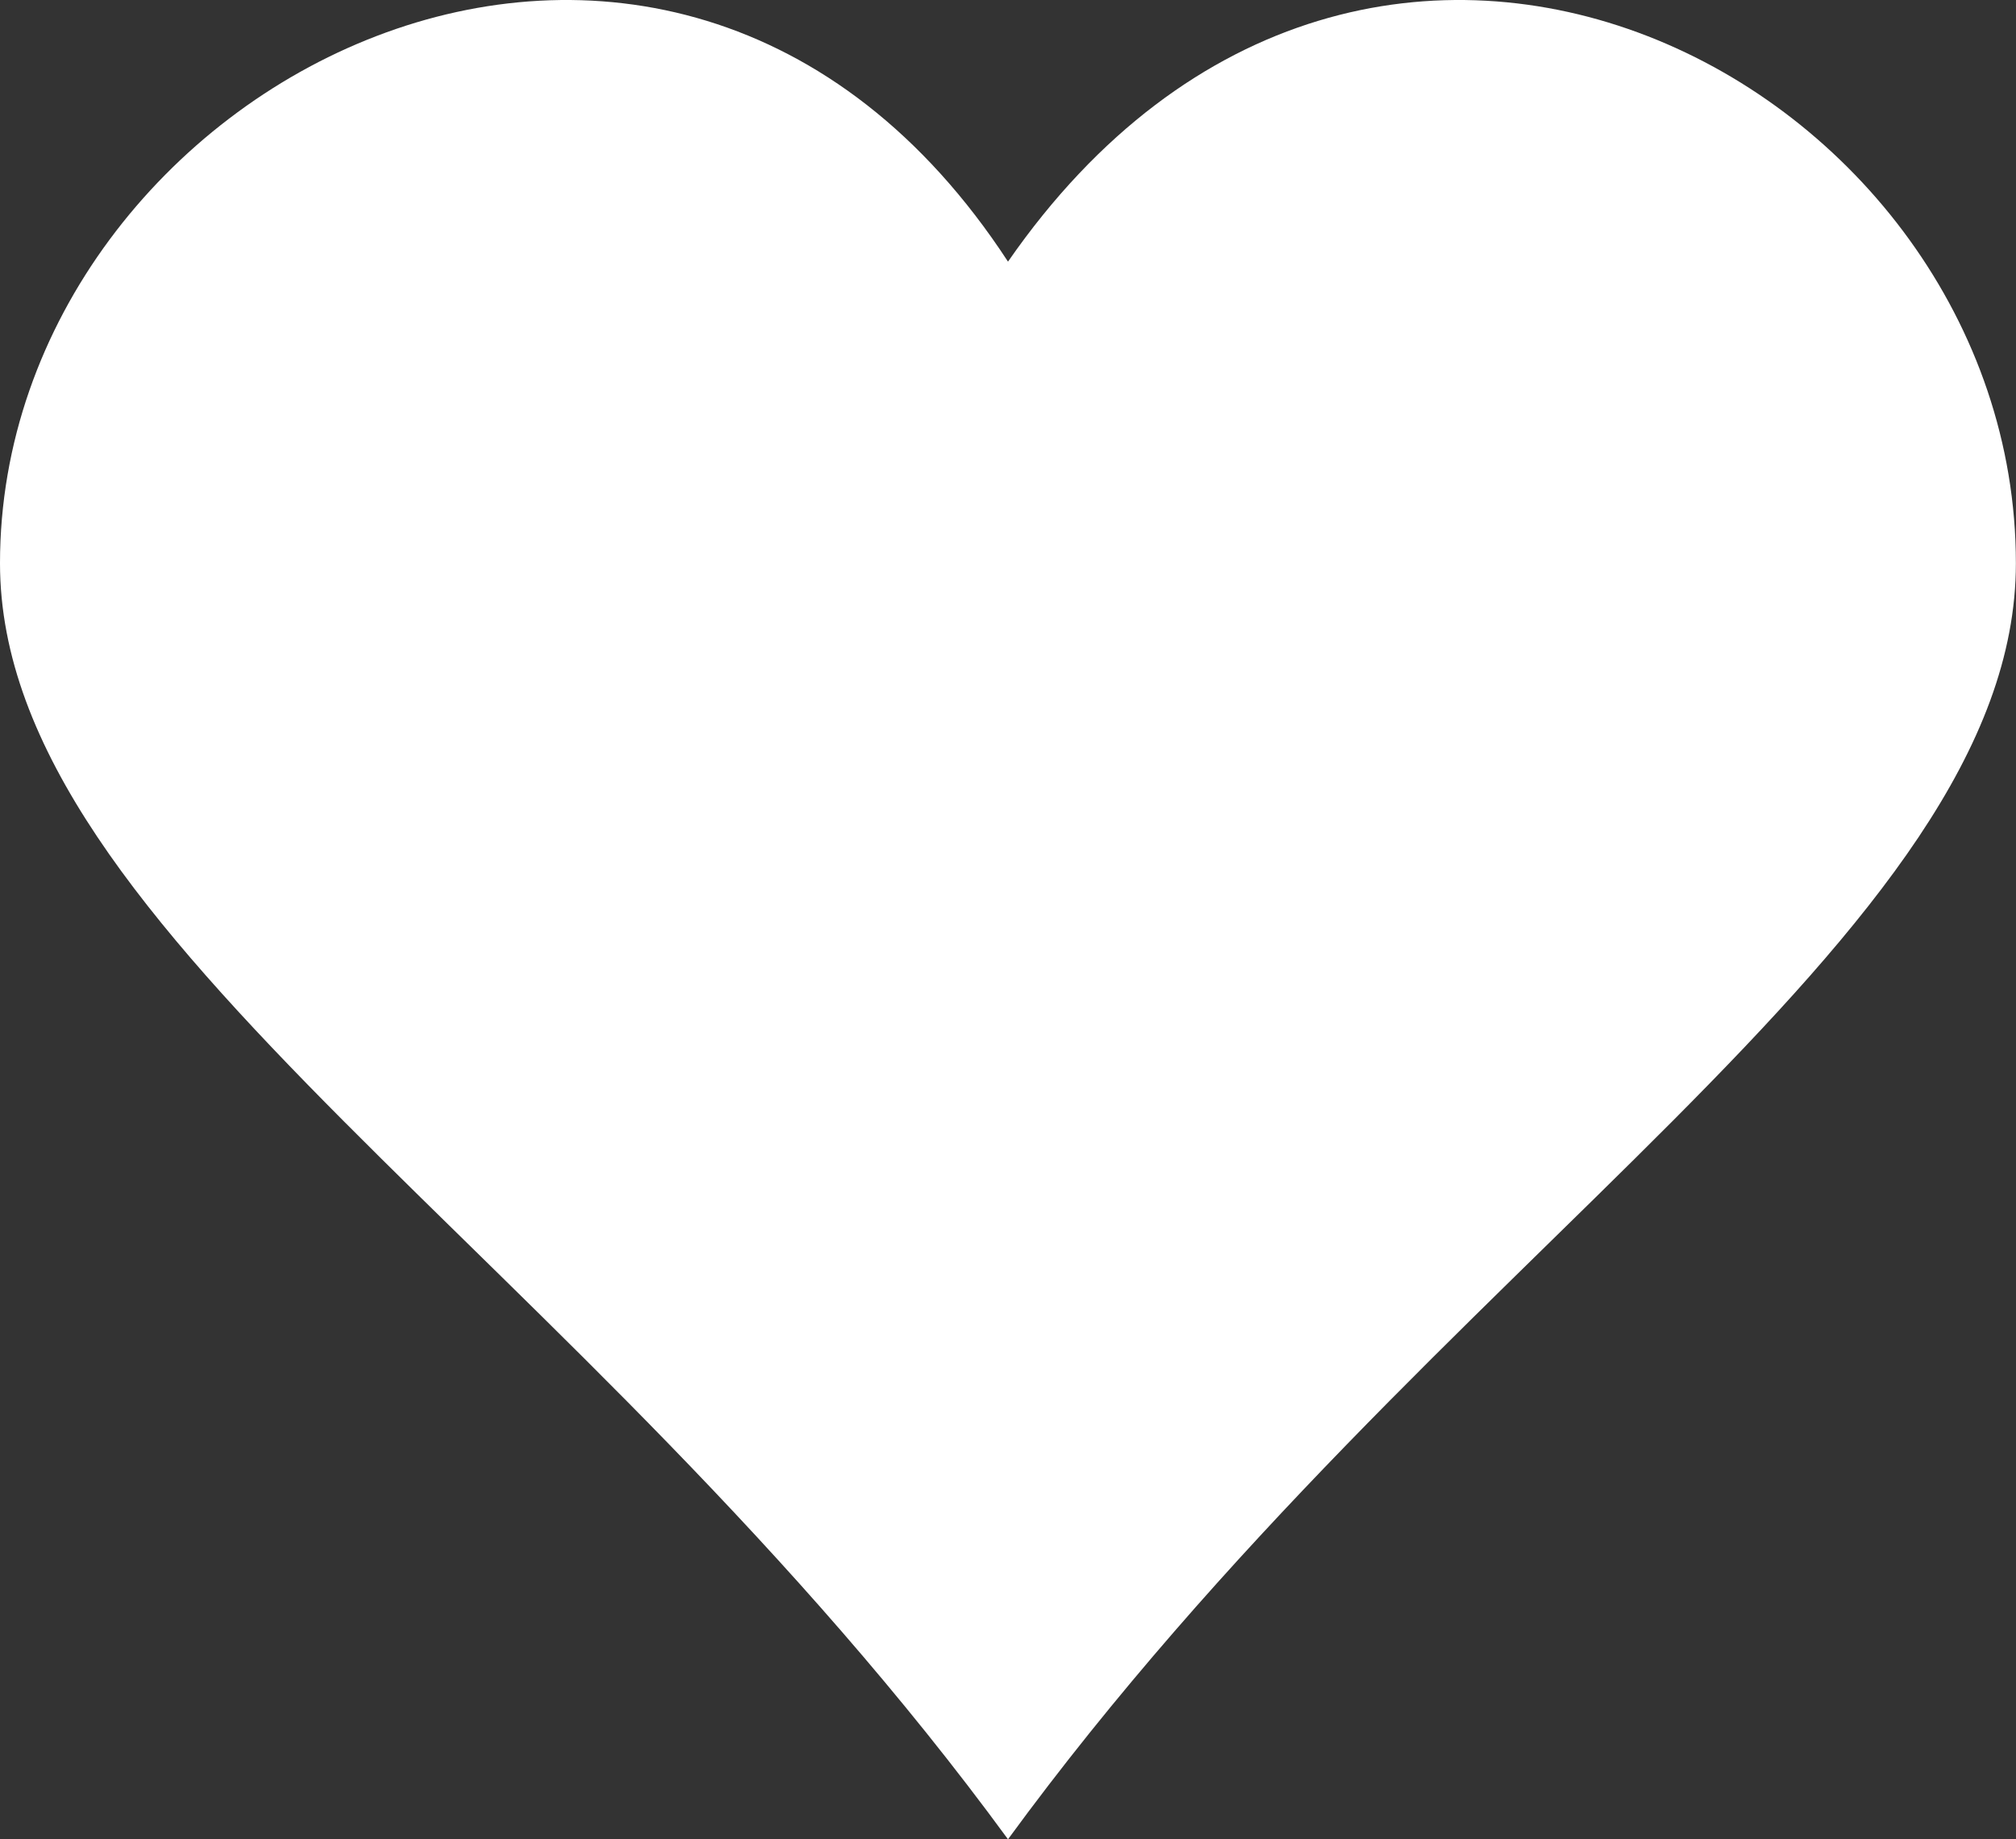 <svg xmlns="http://www.w3.org/2000/svg" viewBox="0 0 18.882 17.223">
  <rect x="0" y="0" width="18.882" height="17.223" fill="#333333" stroke="none"/>
  <defs>
    <style>
      .cls-1 {
        fill: #fff;
      }
    </style>
  </defs>
  <g id="Heart_icon" data-name="Heart icon" transform="translate(-12.219 -13.345)">
    <path id="Path_2" data-name="Path 2" class="cls-1" d="M21.66,15.795c-3.191-4.888-9.441-1.684-9.441,2.824,0,3.476,5.434,6.47,9.441,11.949C25.667,25.089,31.1,22.1,31.1,18.619,31.1,14.111,25.05,10.907,21.66,15.795Z" transform="translate(0 0)"/>
  </g>
</svg>
